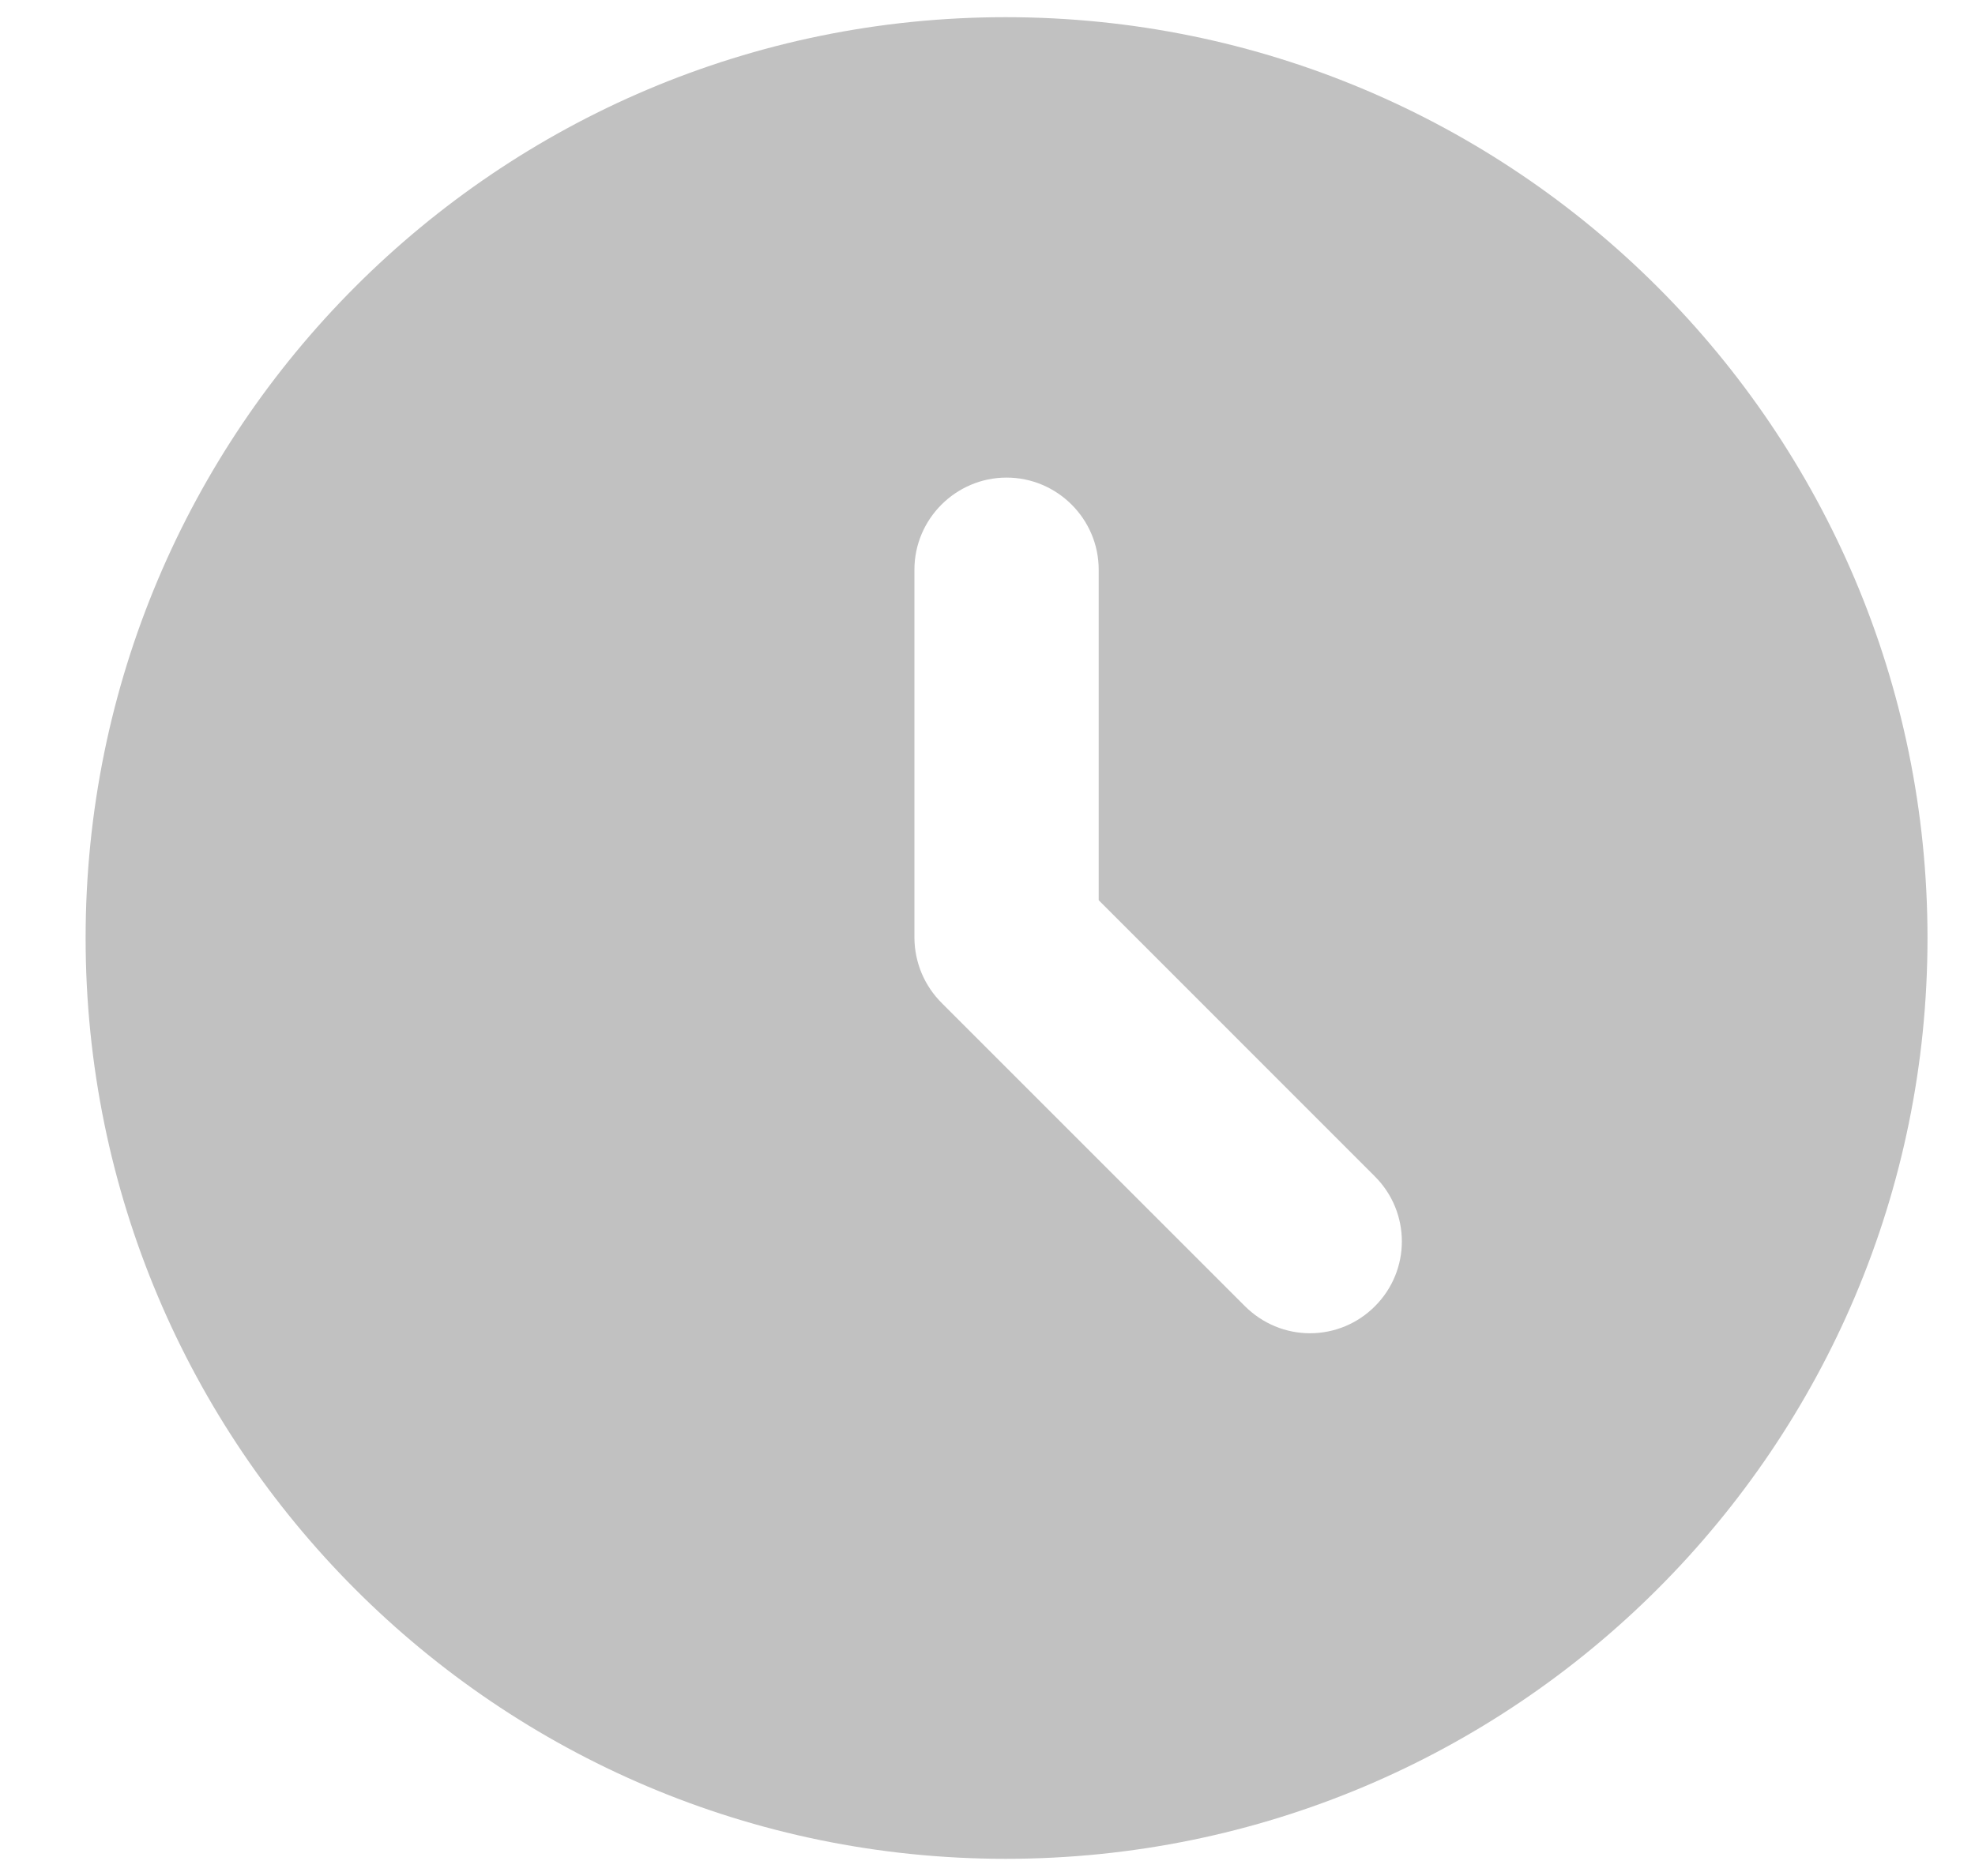 <svg width="20" height="19" viewBox="0 0 20 19" fill="none" xmlns="http://www.w3.org/2000/svg">
<path d="M10.184 0.174C5.036 0.174 0.867 4.352 0.867 9.5C0.867 14.648 5.036 18.826 10.184 18.826C15.341 18.826 19.519 14.648 19.519 9.5C19.519 4.352 15.341 0.174 10.184 0.174ZM13.923 13.23C13.837 13.316 13.735 13.385 13.622 13.432C13.509 13.479 13.388 13.503 13.266 13.503C13.144 13.503 13.023 13.479 12.91 13.432C12.797 13.385 12.695 13.316 12.608 13.23L9.54 10.162C9.452 10.075 9.382 9.972 9.334 9.859C9.286 9.745 9.261 9.623 9.26 9.5V5.769C9.26 5.256 9.68 4.837 10.193 4.837C10.706 4.837 11.126 5.256 11.126 5.769V9.117L13.923 11.915C14.287 12.279 14.287 12.866 13.923 13.23Z" fill="#C1C1C1"/>
</svg>
